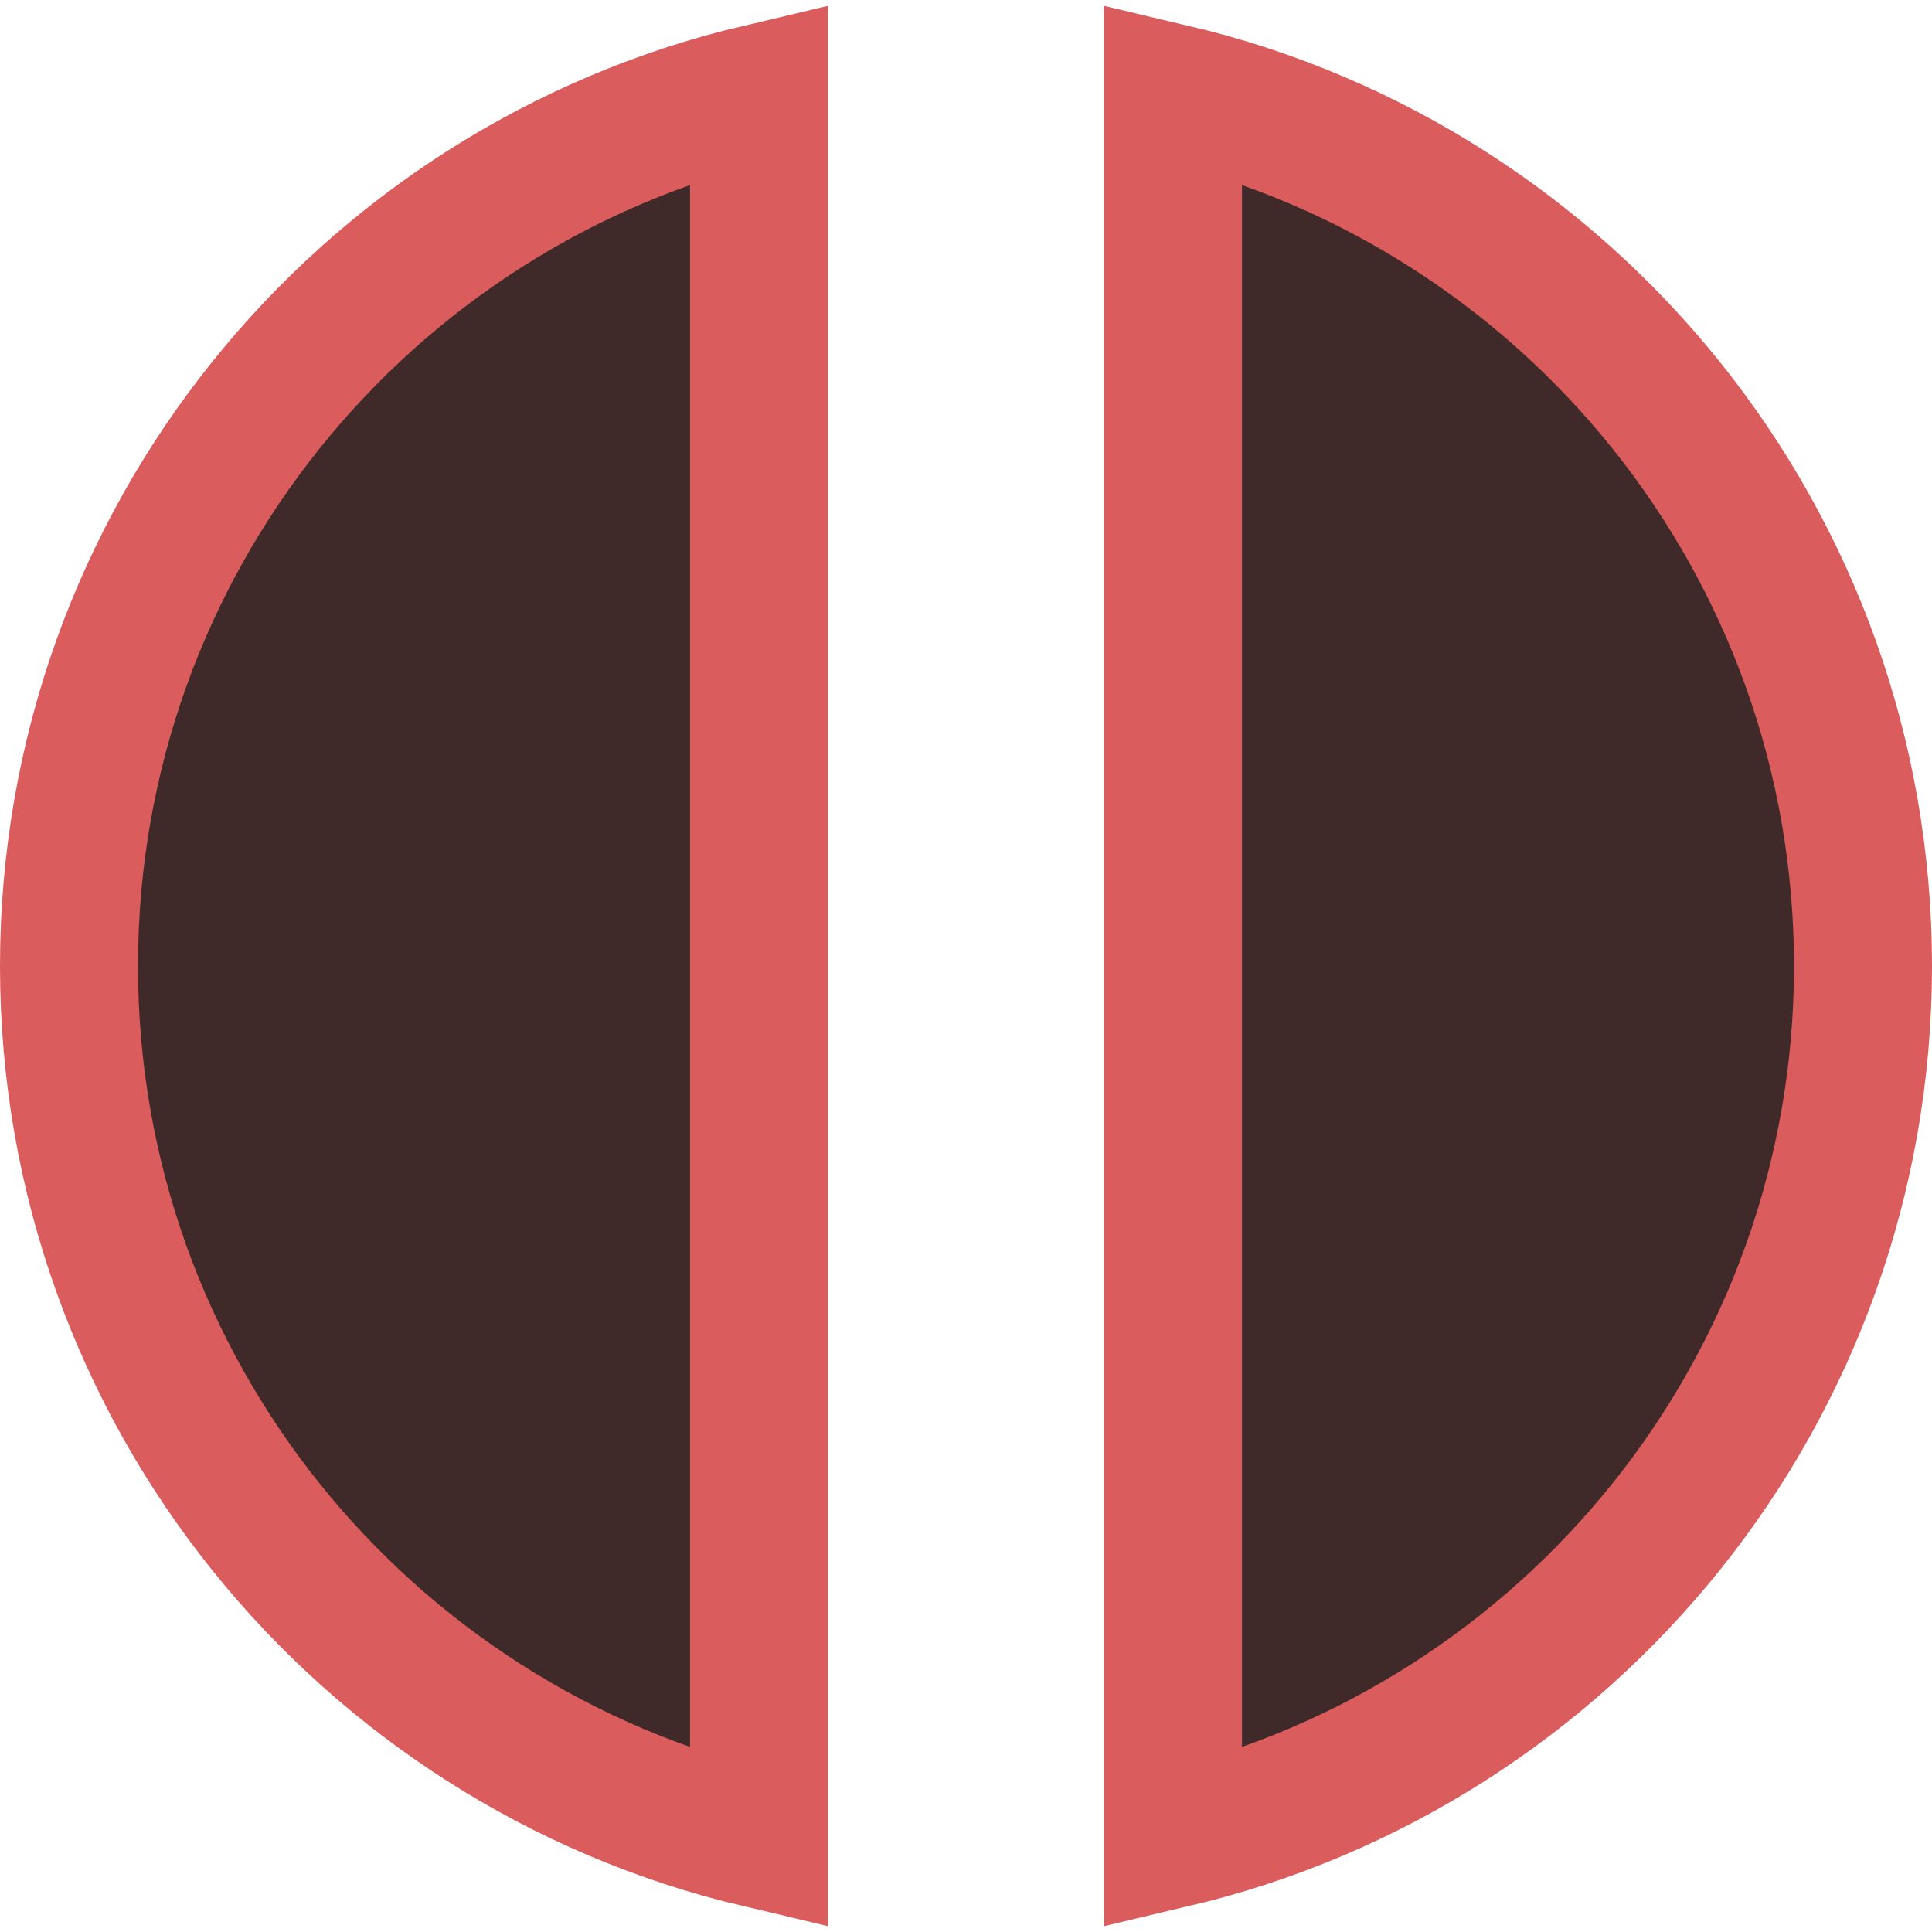 <svg width="14" height="14" viewBox="0 0 14 14" fill="none" xmlns="http://www.w3.org/2000/svg">
<path d="M0.5 7C0.5 3.927 2.633 1.351 5.5 0.674V13.326C2.633 12.649 0.5 10.073 0.5 7ZM8.5 13.326V0.674C11.367 1.351 13.5 3.927 13.5 7C13.5 10.073 11.367 12.649 8.5 13.326Z" fill="#402929" stroke="#DB5C5C"/>
</svg>
